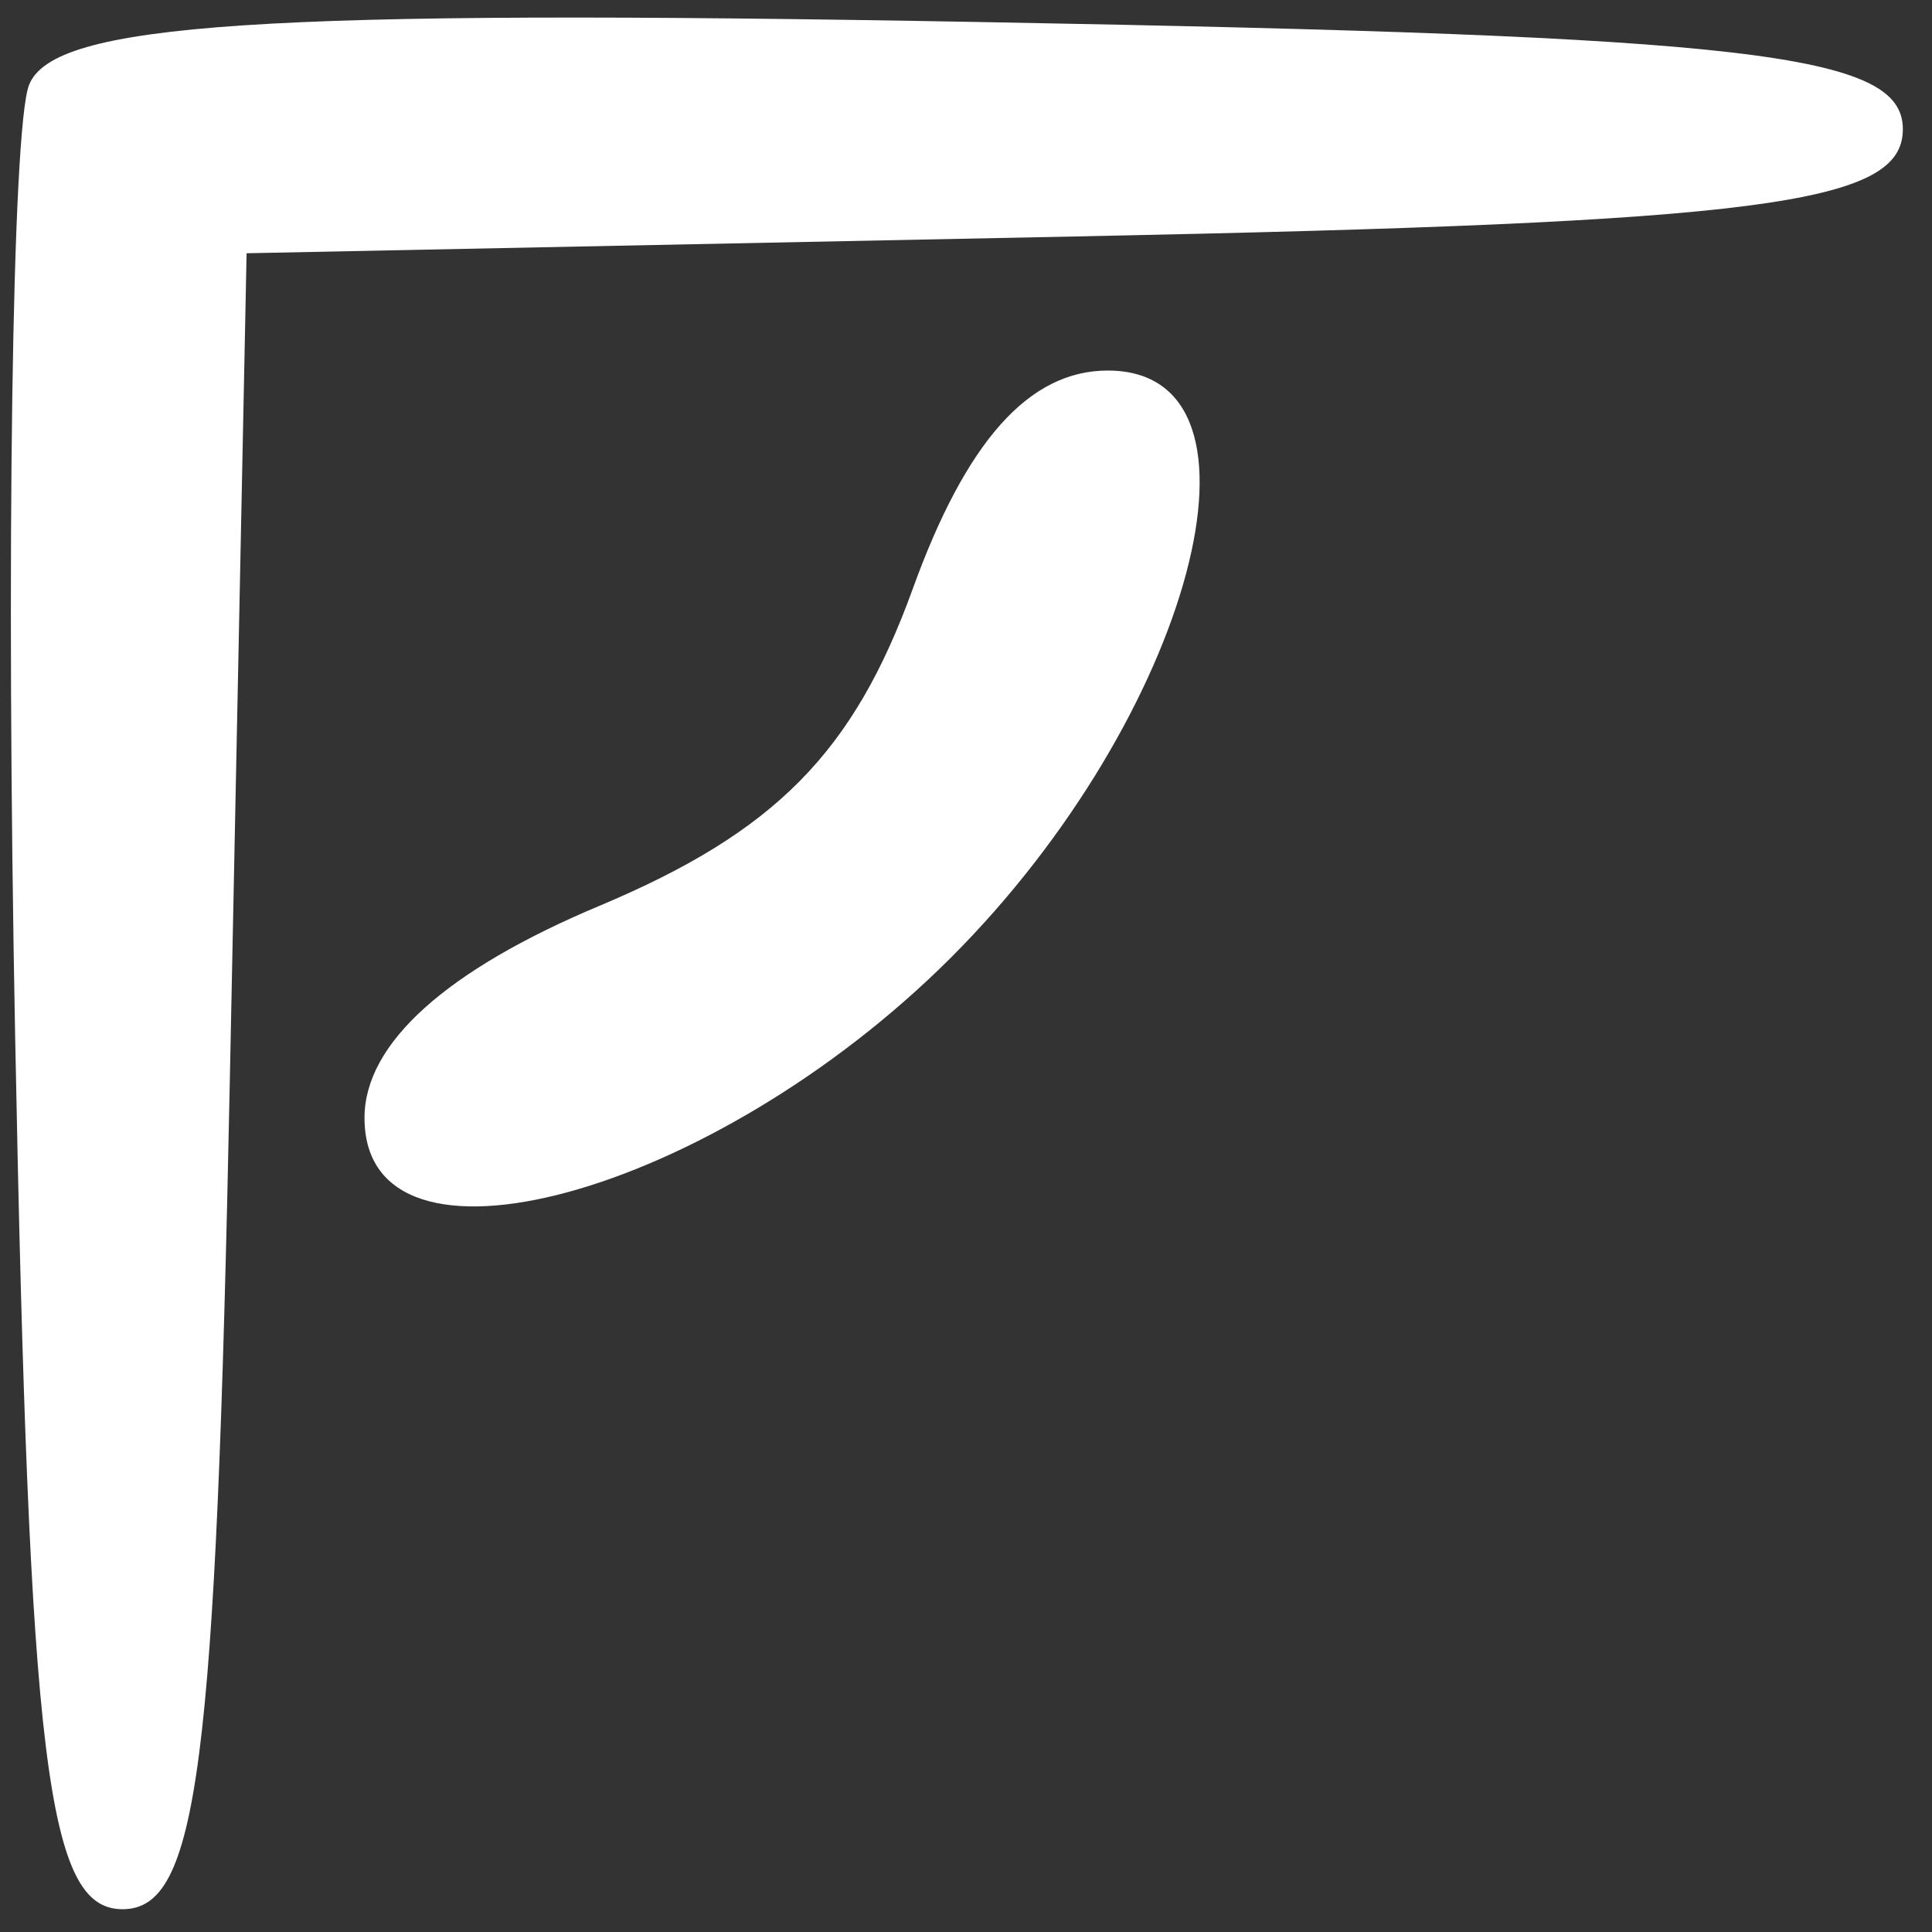<svg width="58" height="58" viewBox="0 0 58 58" fill="none" xmlns="http://www.w3.org/2000/svg">
<rect x="0" y="0" width="58" height="58" fill="#333333" stroke="none"/>
<path fill-rule="evenodd" clip-rule="evenodd" d="M0.87 2.556C0.364 3.873 0.178 16.733 0.455 31.134C0.877 52.974 1.411 57.316 3.678 57.316C5.937 57.316 6.481 53.123 6.899 32.46L7.403 7.603L32.264 7.099C52.931 6.681 57.125 6.138 57.125 3.879C57.125 1.604 52.621 1.08 29.458 0.662C7.831 0.27 1.589 0.683 0.87 2.556ZM27.399 17.684C25.62 22.598 23.265 24.98 17.994 27.194C13.393 29.125 10.956 31.319 10.943 33.541C10.916 38.762 21.384 35.911 28.55 28.746C35.788 21.508 38.562 11.124 33.257 11.124C30.894 11.124 29.005 13.24 27.399 17.684Z" fill="white"/>
</svg>
